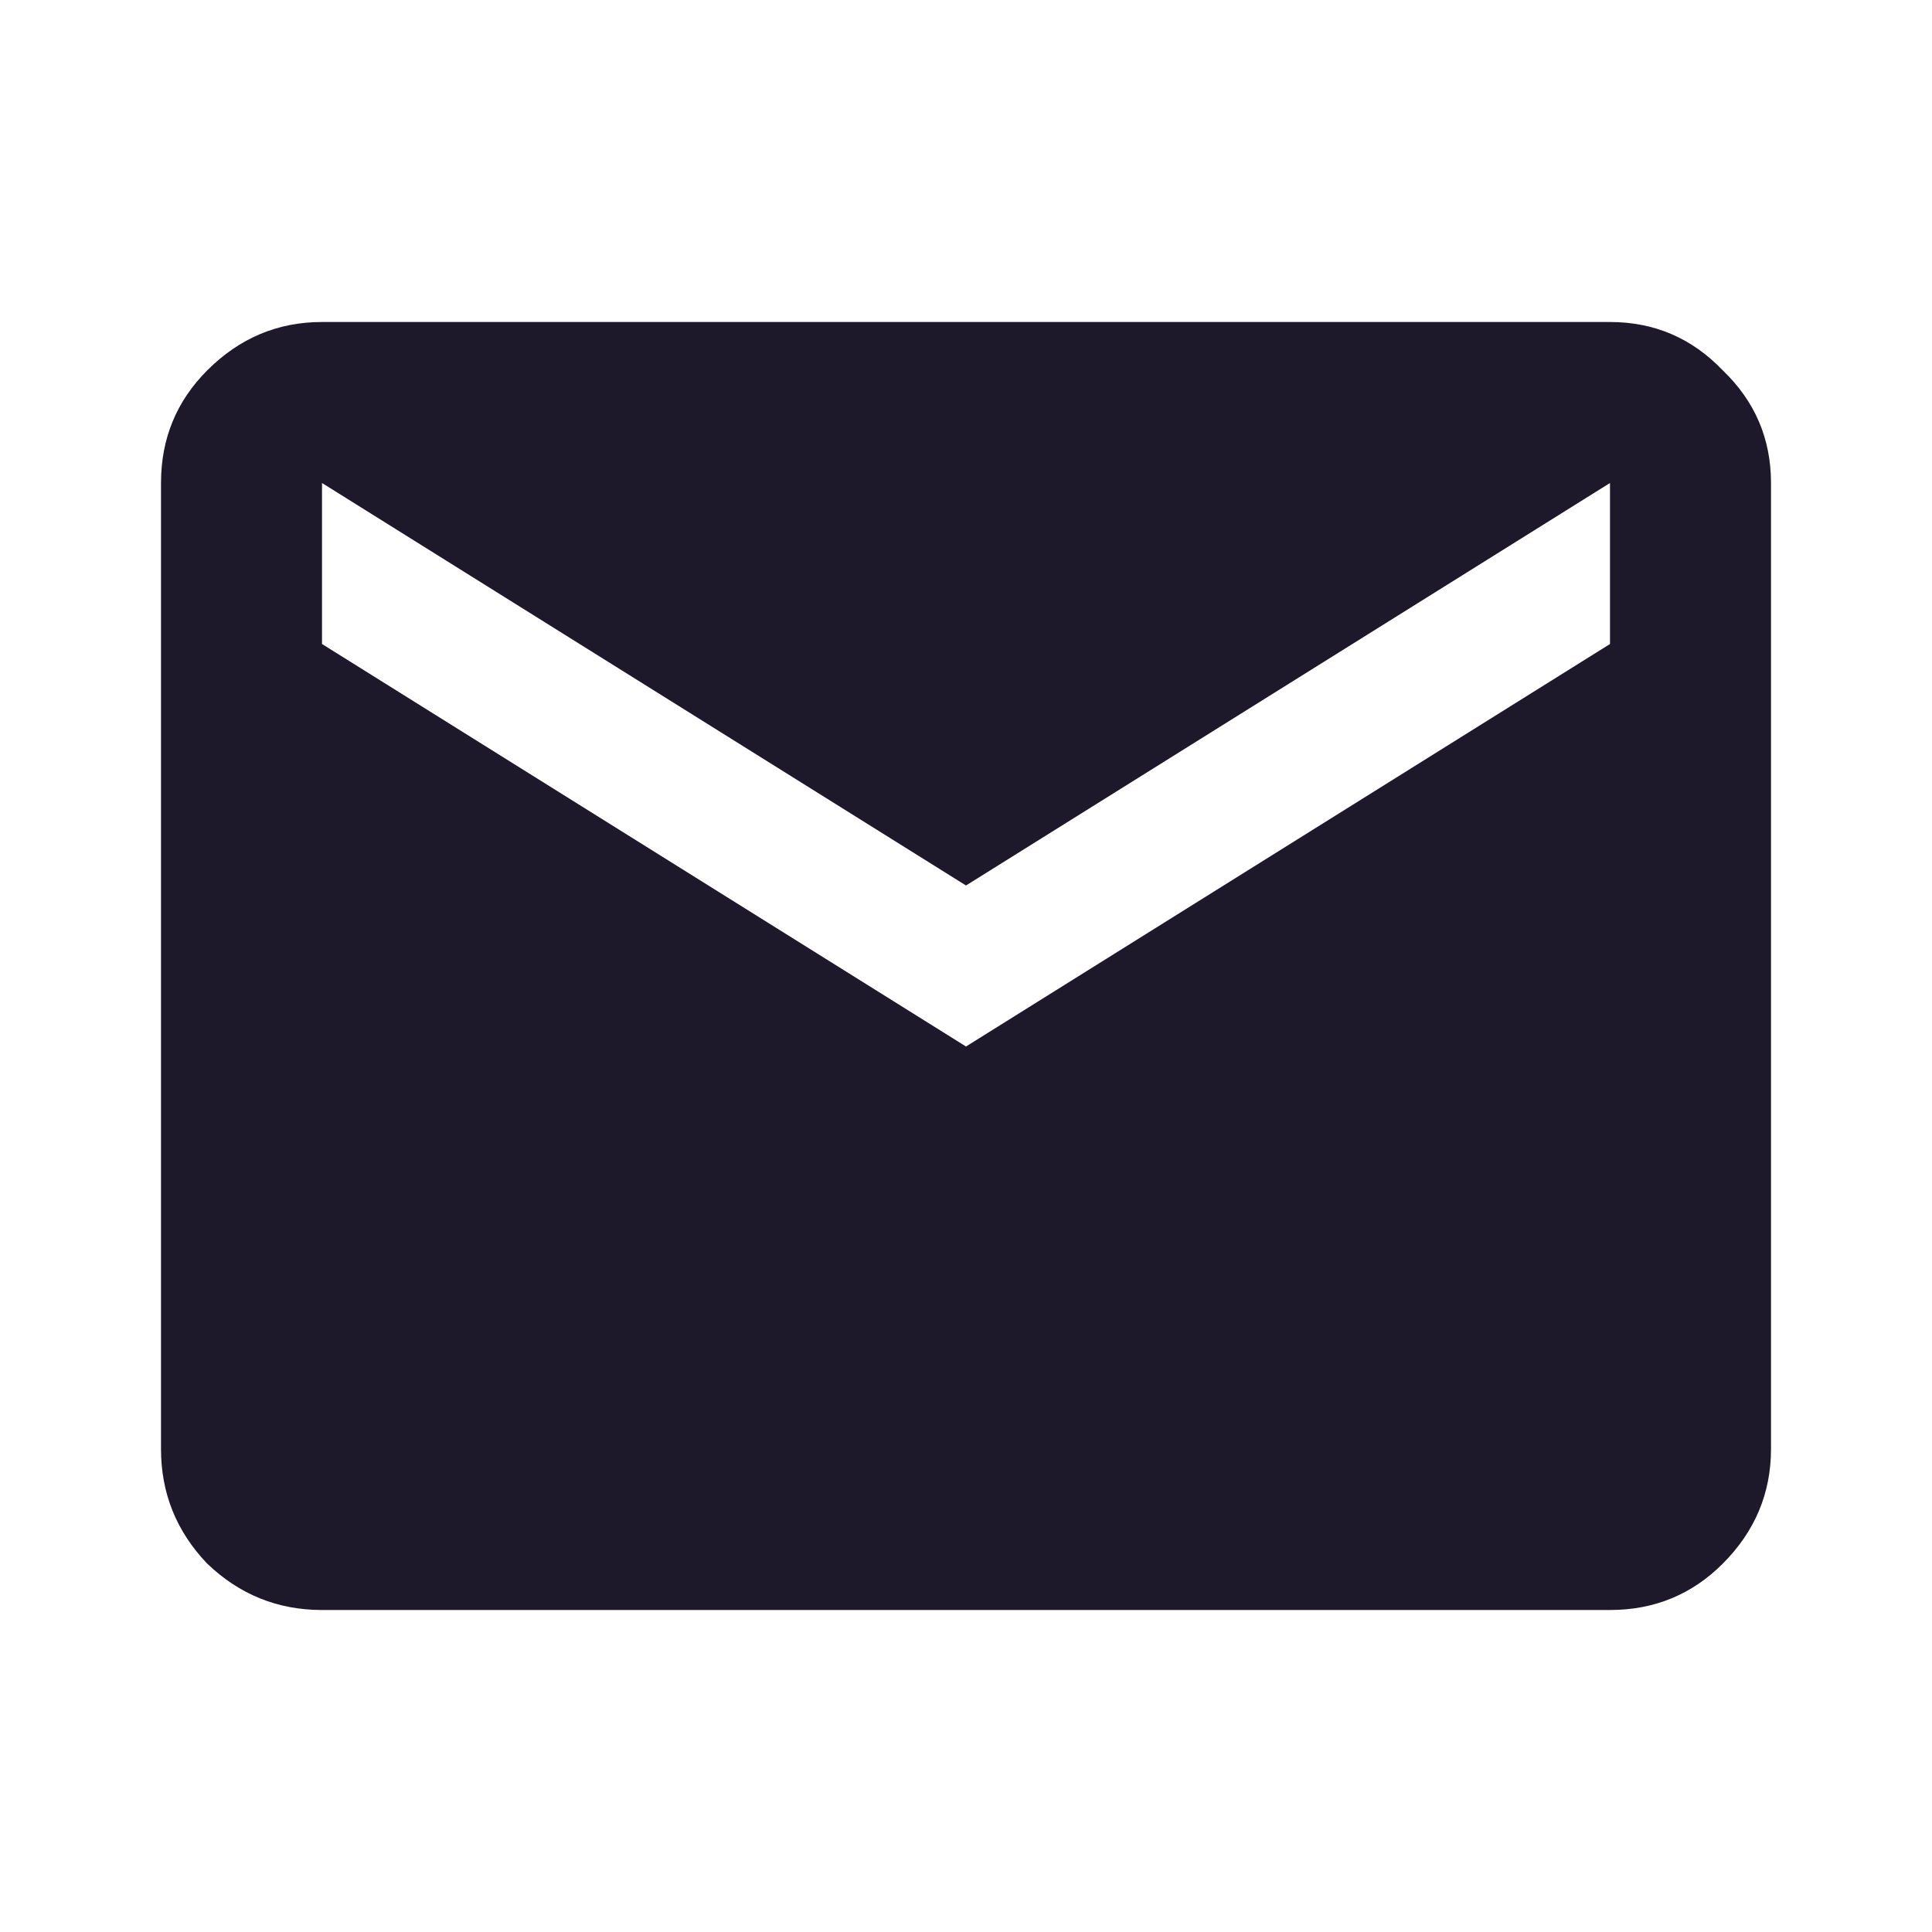 <svg width="24" height="24" viewBox="0 0 24 24" fill="none" xmlns="http://www.w3.org/2000/svg">
<path d="M4 20C3.45 20 2.975 19.808 2.575 19.425C2.192 19.025 2 18.55 2 18V6C2 5.45 2.192 4.983 2.575 4.6C2.975 4.2 3.45 4 4 4H20C20.55 4 21.017 4.2 21.4 4.6C21.8 4.983 22 5.45 22 6V18C22 18.55 21.8 19.025 21.4 19.425C21.017 19.808 20.55 20 20 20H4ZM12 13L20 8V6L12 11L4 6V8L12 13Z" fill="#1D192B"/>
</svg>
